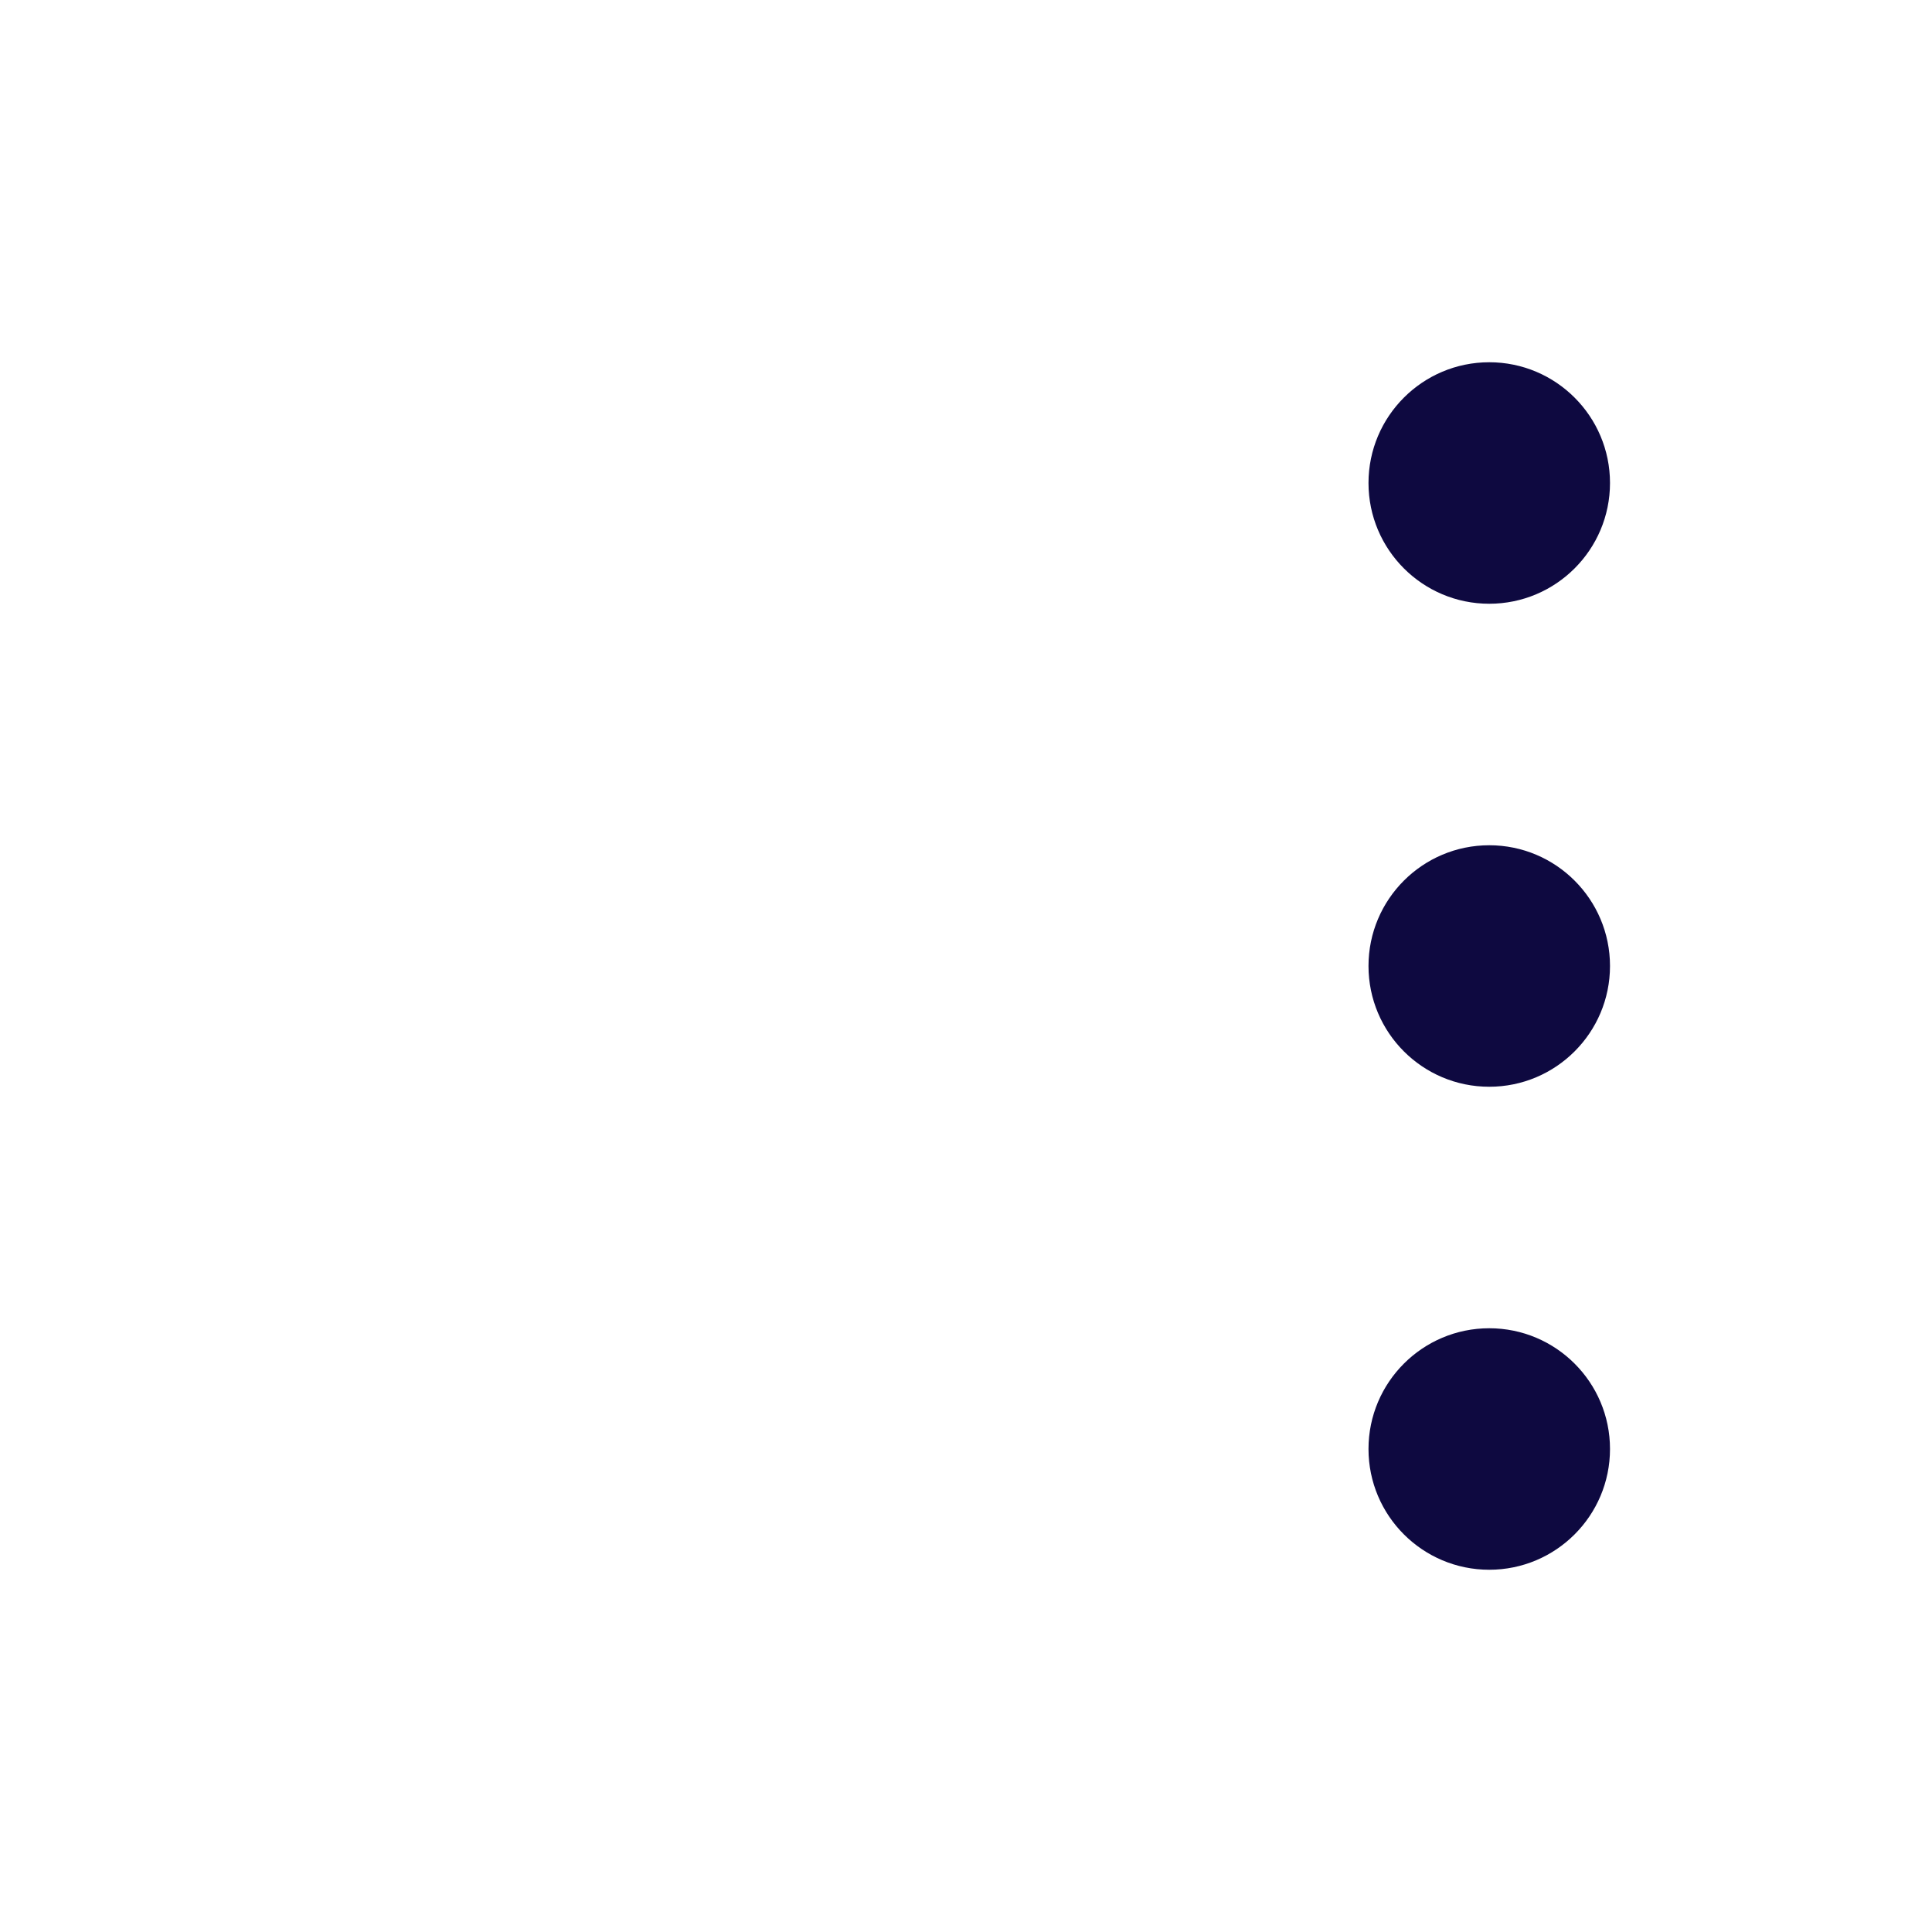 <svg
    xmlns="http://www.w3.org/2000/svg"
    viewBox="0 0 24 24"
    id="vector">
    <path
        id="path"
        d="M 20 6 C 20 6.828 19.328 7.5 18.5 7.5 C 17.672 7.5 17 6.828 17 6 C 17 5.172 17.672 4.5 18.5 4.5 C 19.328 4.5 20 5.172 20 6 Z M 20 12 C 20 12.828 19.328 13.5 18.5 13.5 C 17.672 13.5 17 12.828 17 12 C 17 11.172 17.672 10.5 18.5 10.5 C 19.328 10.5 20 11.172 20 12 Z M 18.5 19.5 C 19.328 19.5 20 18.828 20 18 C 20 17.172 19.328 16.5 18.5 16.5 C 17.672 16.5 17 17.172 17 18 C 17 18.828 17.672 19.5 18.5 19.5 Z"
        fill="#0e0940"
        fill-rule="evenodd"/>
</svg>
